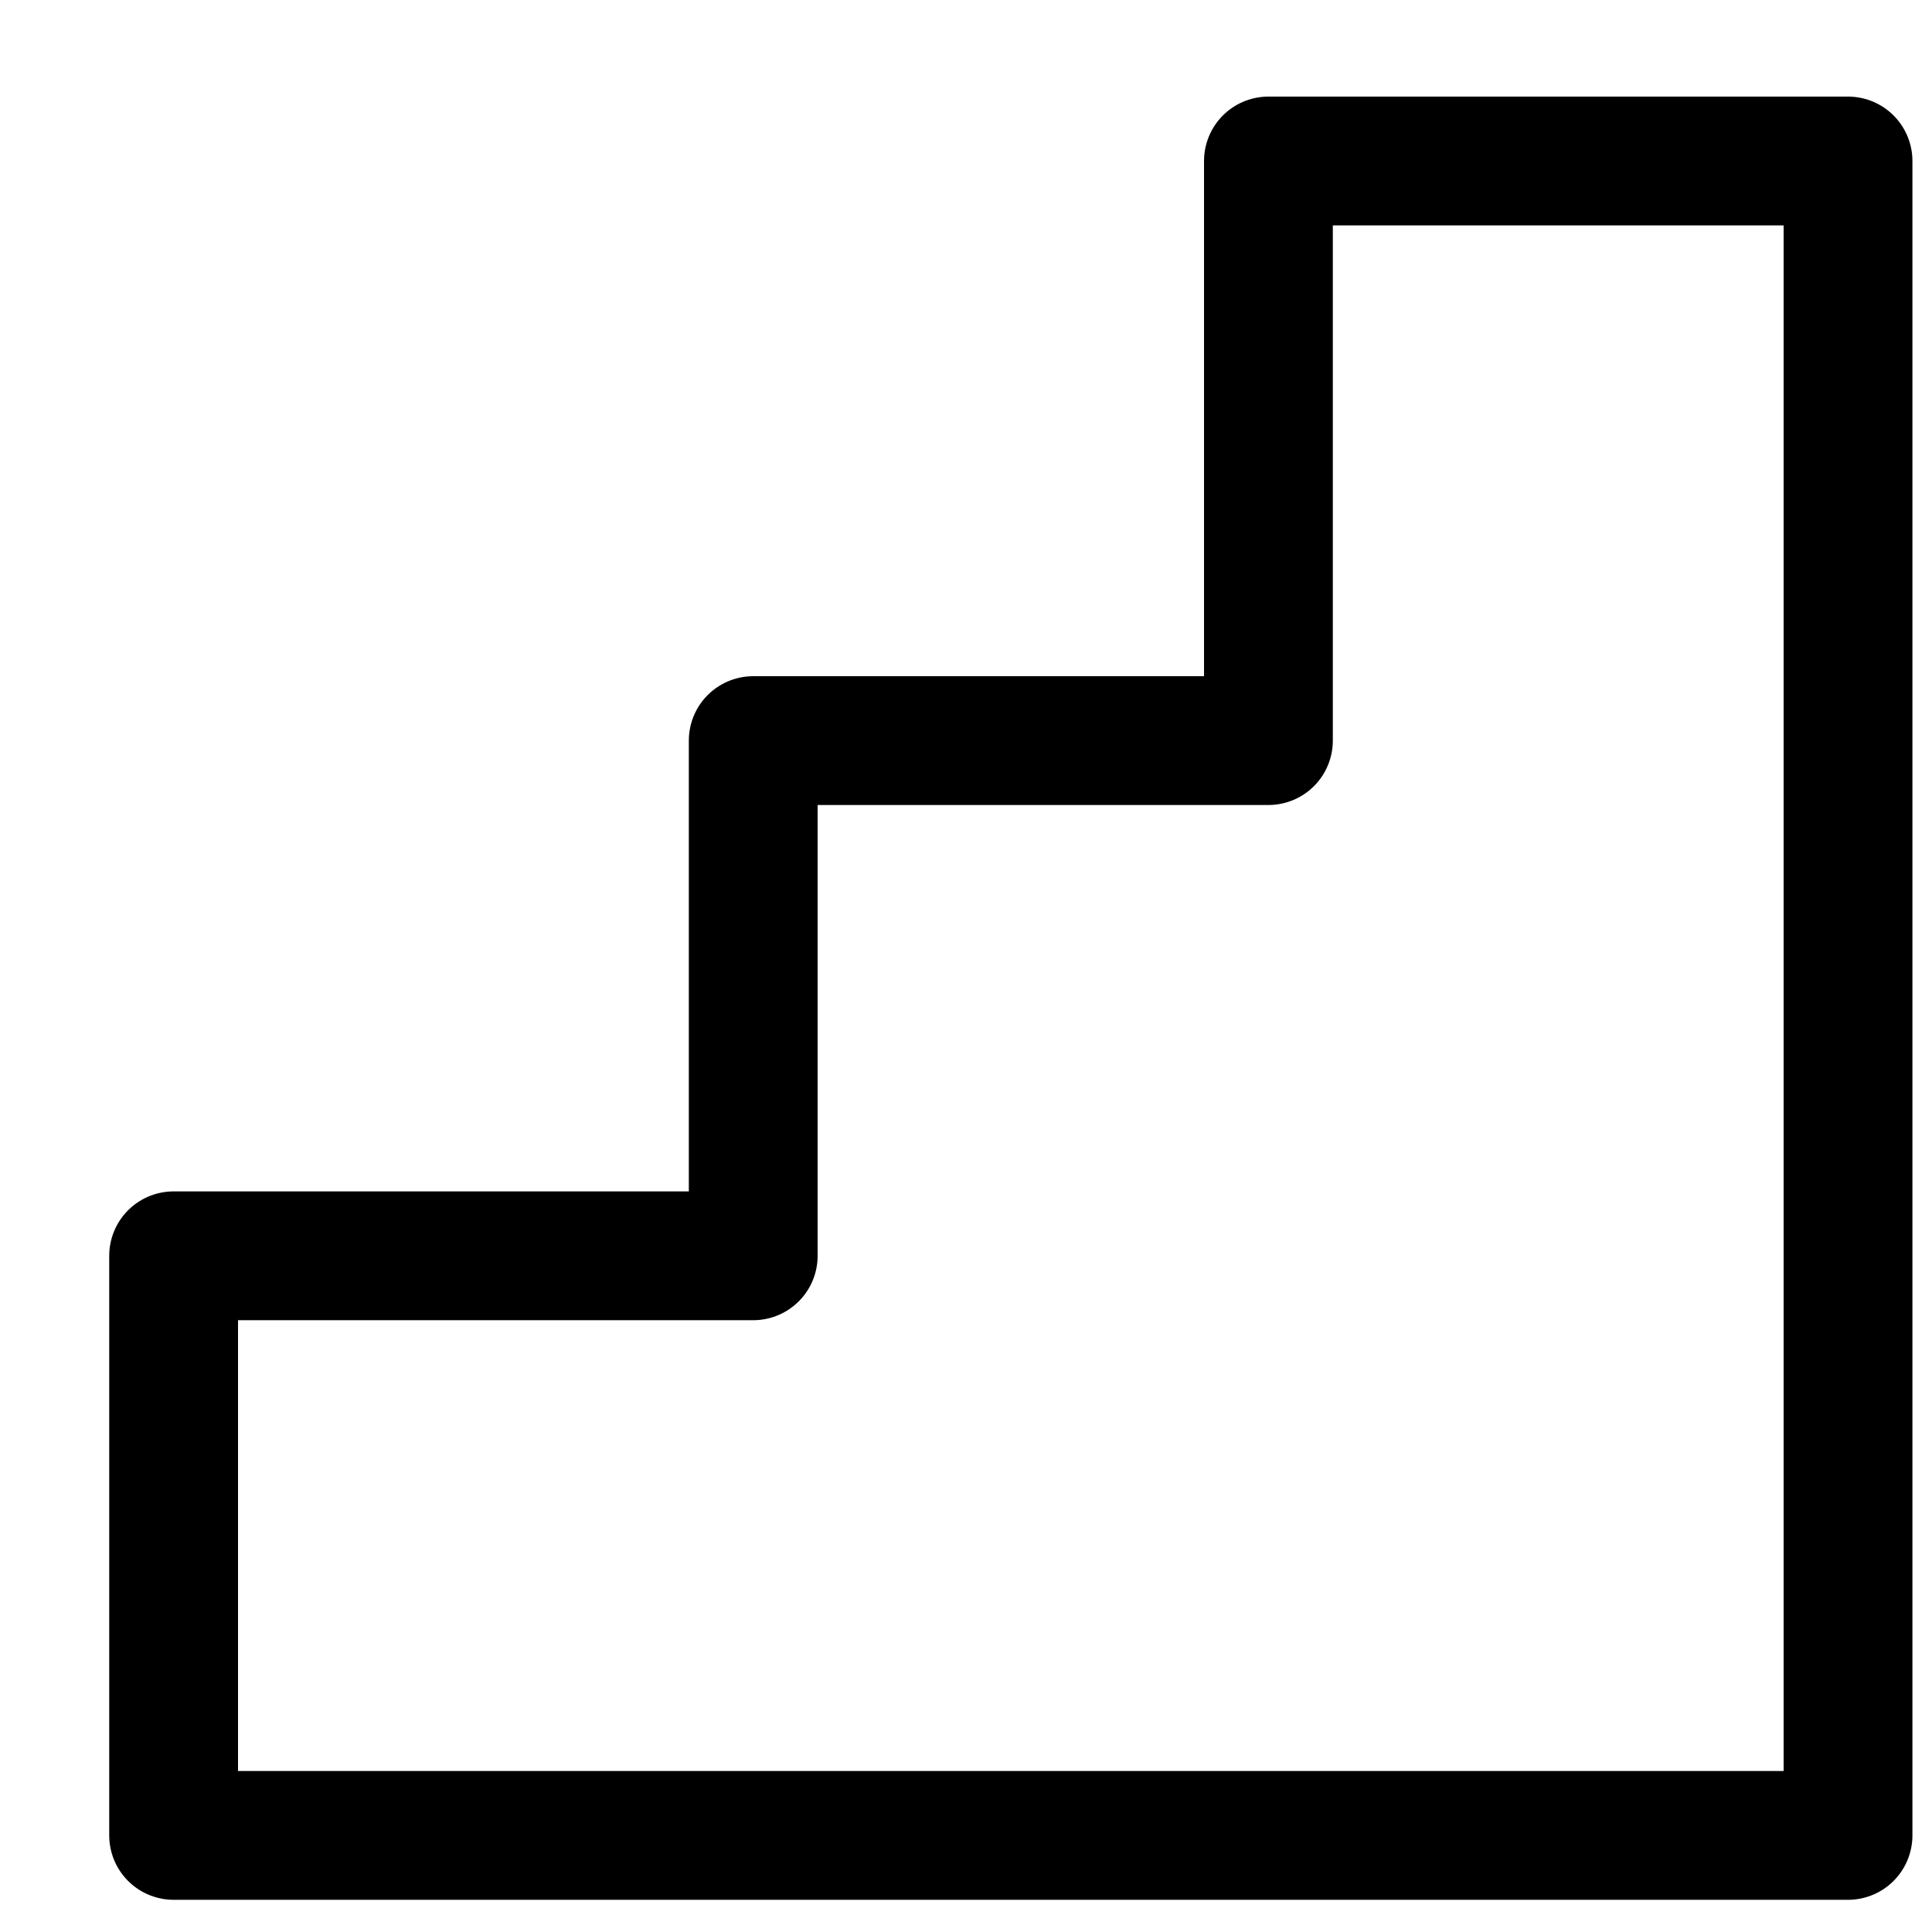 <svg width="15" height="15" viewBox="0 0 15 15" fill="none" xmlns="http://www.w3.org/2000/svg">
<g clip-path="url(#clip0_6_6724)">
<path d="M14.348 1.25H9.848V5.75H5.848V9.75H1.348V14.25H14.348V1.25Z" stroke="#000001" stroke-linecap="round" stroke-linejoin="round"/>
</g>
<defs>
<clipPath id="clip0_6_6724">
<rect width="14" height="14" fill="white" transform="translate(0.848 0.75)"/>
</clipPath>
</defs>
</svg>
